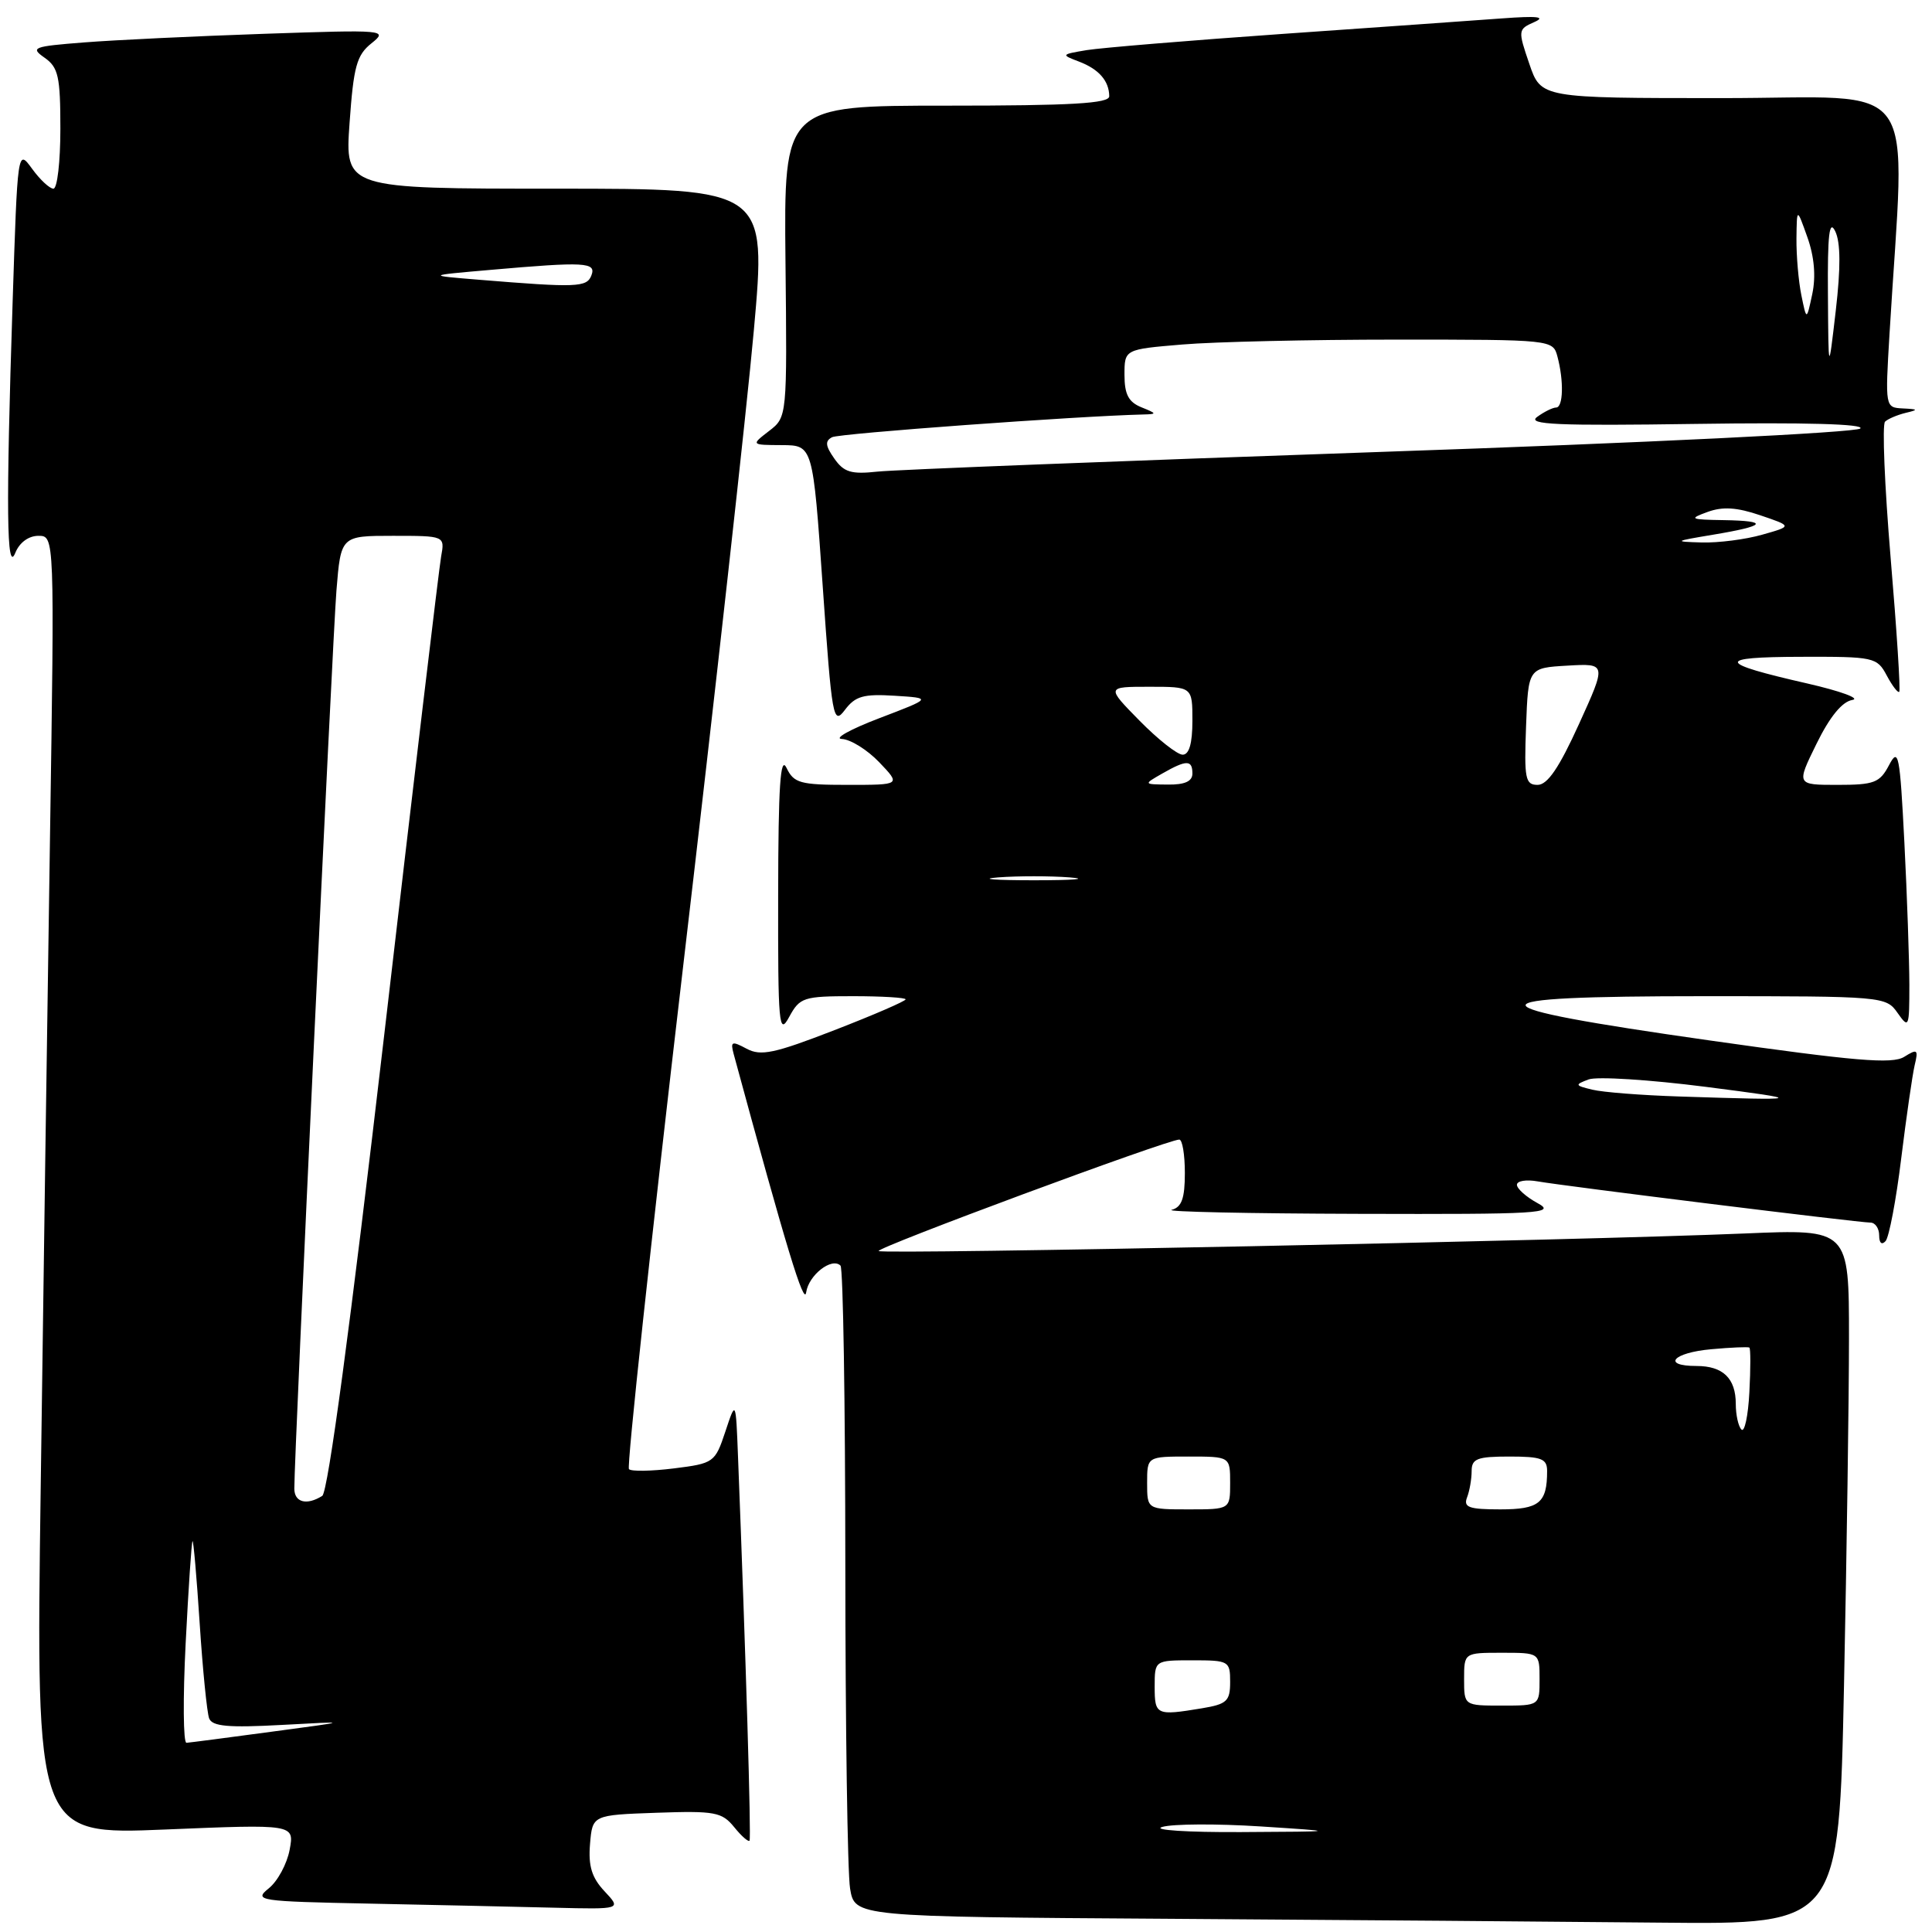 <?xml version="1.0" encoding="UTF-8" standalone="no"?>
<!DOCTYPE svg PUBLIC "-//W3C//DTD SVG 1.1//EN" "http://www.w3.org/Graphics/SVG/1.1/DTD/svg11.dtd" >
<svg xmlns="http://www.w3.org/2000/svg" xmlns:xlink="http://www.w3.org/1999/xlink" version="1.1" viewBox="0 0 256 256">
 <g >
 <path fill="currentColor"
d=" M 244.34 223.34 C 244.70 205.92 245.00 185.19 245.00 177.27 C 245.00 162.86 245.00 162.86 231.25 163.44 C 208.96 164.38 116.91 166.24 116.43 165.77 C 116.01 165.35 154.71 151.00 156.26 151.00 C 156.67 151.00 157.00 152.99 157.00 155.43 C 157.00 158.80 156.58 159.96 155.25 160.31 C 154.29 160.56 165.43 160.80 180.00 160.84 C 204.03 160.91 206.24 160.78 203.75 159.43 C 202.24 158.61 201.00 157.51 201.00 156.99 C 201.00 156.47 202.24 156.27 203.75 156.54 C 207.32 157.17 246.32 162.00 247.84 162.00 C 248.48 162.00 249.00 162.77 249.00 163.70 C 249.00 164.71 249.34 165.01 249.85 164.45 C 250.31 163.93 251.25 159.00 251.92 153.50 C 252.60 148.00 253.40 142.45 253.70 141.16 C 254.21 139.05 254.07 138.94 252.31 140.04 C 250.73 141.02 245.84 140.61 226.51 137.86 C 194.21 133.27 194.07 132.00 225.86 132.00 C 249.55 132.00 249.91 132.03 251.44 134.22 C 252.93 136.34 253.00 136.16 253.00 130.47 C 252.99 127.19 252.70 118.71 252.34 111.63 C 251.74 99.91 251.56 99.00 250.31 101.38 C 249.08 103.72 248.35 104.00 243.48 104.00 C 238.02 104.00 238.02 104.00 240.70 98.55 C 242.45 94.98 244.09 92.97 245.44 92.75 C 246.57 92.56 243.90 91.58 239.50 90.57 C 227.47 87.83 227.27 87.06 238.58 87.03 C 248.32 87.00 248.71 87.08 250.00 89.50 C 250.73 90.87 251.48 91.85 251.66 91.67 C 251.84 91.49 251.33 83.51 250.52 73.94 C 249.72 64.37 249.38 56.24 249.78 55.87 C 250.17 55.50 251.40 54.98 252.50 54.71 C 254.23 54.30 254.19 54.22 252.14 54.12 C 249.79 54.00 249.79 53.97 250.37 44.25 C 252.45 9.46 254.97 13.00 228.19 13.00 C 204.19 13.00 204.19 13.00 202.64 8.45 C 201.12 4.01 201.14 3.88 203.29 2.93 C 204.90 2.22 203.73 2.09 199.00 2.44 C 195.43 2.70 182.38 3.63 170.00 4.49 C 157.62 5.36 145.93 6.33 144.00 6.64 C 140.59 7.21 140.57 7.25 142.97 8.16 C 145.60 9.16 146.96 10.71 146.98 12.75 C 147.00 13.71 142.03 14.00 125.43 14.00 C 103.87 14.00 103.87 14.00 104.08 34.63 C 104.30 55.26 104.30 55.26 101.90 57.11 C 99.50 58.96 99.50 58.96 103.60 58.98 C 107.71 59.00 107.71 59.00 109.01 77.62 C 110.24 95.27 110.40 96.13 111.96 94.06 C 113.33 92.24 114.42 91.93 118.55 92.19 C 123.50 92.50 123.50 92.50 116.50 95.17 C 112.65 96.64 110.43 97.88 111.56 97.92 C 112.70 97.97 114.92 99.35 116.50 101.00 C 119.37 104.00 119.37 104.00 112.34 104.00 C 106.03 104.00 105.19 103.77 104.22 101.75 C 103.40 100.05 103.13 104.11 103.11 118.50 C 103.08 135.90 103.21 137.27 104.57 134.75 C 105.98 132.16 106.46 132.00 113.03 132.00 C 116.86 132.00 120.00 132.19 120.00 132.42 C 120.00 132.65 115.76 134.49 110.57 136.50 C 102.60 139.59 100.81 139.97 98.93 138.96 C 96.97 137.91 96.77 137.99 97.21 139.64 C 104.22 165.44 106.55 173.10 106.82 171.25 C 107.15 168.95 110.22 166.56 111.37 167.70 C 111.72 168.05 112.00 185.92 112.01 207.42 C 112.02 228.91 112.30 248.18 112.64 250.24 C 113.26 253.98 113.26 253.98 154.88 254.25 C 177.77 254.40 207.11 254.63 220.09 254.76 C 243.68 255.00 243.68 255.00 244.34 223.34 Z  M 80.11 250.61 C 78.42 248.81 77.94 247.28 78.18 244.36 C 78.50 240.50 78.50 240.50 87.00 240.20 C 94.73 239.93 95.66 240.11 97.28 242.10 C 98.25 243.30 99.17 244.11 99.32 243.89 C 99.55 243.56 98.83 219.56 97.79 193.00 C 97.50 185.50 97.50 185.50 96.11 189.70 C 94.75 193.79 94.58 193.91 89.31 194.57 C 86.34 194.94 83.65 194.99 83.34 194.67 C 83.03 194.36 86.25 164.49 90.49 128.30 C 94.74 92.11 98.97 54.06 99.89 43.75 C 101.57 25.00 101.57 25.00 73.63 25.00 C 45.70 25.00 45.70 25.00 46.32 16.28 C 46.85 8.81 47.26 7.30 49.22 5.74 C 51.44 3.96 51.09 3.93 35.00 4.48 C 25.93 4.79 15.20 5.30 11.16 5.62 C 4.36 6.15 3.98 6.30 5.91 7.65 C 7.73 8.93 8.00 10.13 8.00 17.06 C 8.00 21.43 7.59 25.00 7.08 25.00 C 6.58 25.00 5.30 23.81 4.25 22.36 C 2.33 19.73 2.33 19.73 1.67 40.11 C 0.78 67.52 0.87 76.13 2.03 73.25 C 2.58 71.89 3.79 71.00 5.09 71.00 C 7.23 71.00 7.23 71.00 6.62 111.25 C 6.28 133.39 5.73 172.12 5.39 197.32 C 4.76 243.13 4.76 243.13 21.89 242.42 C 39.01 241.71 39.01 241.71 38.38 245.10 C 38.03 246.97 36.79 249.27 35.62 250.21 C 33.59 251.85 34.19 251.94 49.00 252.24 C 57.53 252.41 68.52 252.66 73.42 252.78 C 82.35 253.00 82.35 253.00 80.11 250.61 Z  M 154.00 242.08 C 155.38 241.67 161.22 241.64 167.00 242.01 C 177.50 242.69 177.50 242.69 164.50 242.76 C 157.31 242.80 152.62 242.49 154.00 242.08 Z  M 153.00 223.50 C 153.00 220.00 153.00 220.00 158.00 220.00 C 162.84 220.00 163.00 220.09 163.00 222.87 C 163.00 225.41 162.57 225.81 159.25 226.36 C 153.22 227.36 153.00 227.26 153.00 223.50 Z  M 194.00 222.50 C 194.00 219.00 194.00 219.00 199.00 219.00 C 204.00 219.00 204.00 219.00 204.00 222.50 C 204.00 226.00 204.00 226.00 199.00 226.00 C 194.00 226.00 194.00 226.00 194.00 222.50 Z  M 152.00 196.50 C 152.00 193.00 152.00 193.00 157.50 193.00 C 163.00 193.00 163.00 193.00 163.00 196.50 C 163.00 200.00 163.00 200.00 157.50 200.00 C 152.00 200.00 152.00 200.00 152.00 196.50 Z  M 194.39 198.42 C 194.73 197.55 195.00 195.97 195.00 194.92 C 195.00 193.28 195.74 193.00 200.00 193.00 C 204.26 193.00 205.00 193.28 205.00 194.92 C 205.00 199.15 203.96 200.00 198.79 200.00 C 194.64 200.00 193.89 199.73 194.39 198.42 Z  M 230.75 189.42 C 230.34 189.01 230.00 187.48 230.00 186.03 C 230.00 182.64 228.31 181.00 224.80 181.00 C 220.12 181.00 221.67 179.23 226.75 178.78 C 229.36 178.54 231.64 178.45 231.80 178.56 C 231.97 178.68 231.97 181.34 231.80 184.48 C 231.64 187.62 231.16 189.84 230.75 189.42 Z  M 222.50 145.29 C 217.55 145.13 212.38 144.73 211.00 144.39 C 208.67 143.83 208.63 143.73 210.50 143.03 C 211.60 142.62 218.57 143.06 226.00 144.01 C 239.52 145.74 239.25 145.84 222.50 145.29 Z  M 132.25 116.26 C 134.86 116.06 139.14 116.06 141.75 116.26 C 144.36 116.47 142.22 116.64 137.00 116.64 C 131.78 116.64 129.64 116.47 132.25 116.26 Z  M 154.00 102.50 C 157.22 100.66 158.00 100.66 158.00 102.50 C 158.00 103.53 156.99 103.99 154.75 103.96 C 151.50 103.93 151.50 103.93 154.00 102.50 Z  M 202.21 96.25 C 202.50 88.50 202.50 88.50 207.69 88.20 C 212.88 87.90 212.88 87.90 209.22 95.95 C 206.59 101.74 205.05 104.00 203.74 104.00 C 202.11 104.00 201.95 103.19 202.21 96.25 Z  M 151.00 95.50 C 146.58 91.00 146.58 91.00 152.29 91.00 C 158.00 91.00 158.00 91.00 158.00 95.50 C 158.00 98.51 157.57 100.00 156.71 100.00 C 156.00 100.00 153.43 97.97 151.00 95.50 Z  M 226.94 70.86 C 234.01 69.69 234.53 69.02 228.42 68.92 C 223.93 68.85 223.74 68.75 226.25 67.84 C 228.26 67.10 230.14 67.22 233.25 68.28 C 237.50 69.72 237.50 69.72 233.50 70.85 C 231.30 71.48 227.70 71.94 225.50 71.88 C 221.72 71.77 221.79 71.72 226.94 70.86 Z  M 110.55 60.76 C 109.36 59.07 109.30 58.43 110.26 57.93 C 111.24 57.43 142.63 55.14 151.50 54.92 C 153.33 54.88 153.31 54.80 151.25 53.97 C 149.54 53.28 149.00 52.26 149.00 49.68 C 149.00 46.29 149.00 46.29 156.65 45.65 C 160.86 45.29 173.63 45.00 185.03 45.00 C 205.69 45.00 205.77 45.01 206.37 47.25 C 207.23 50.47 207.14 54.00 206.19 54.00 C 205.75 54.00 204.61 54.56 203.67 55.25 C 202.29 56.26 206.33 56.44 224.73 56.17 C 239.11 55.96 247.13 56.18 246.50 56.78 C 245.94 57.31 217.74 58.69 183.00 59.88 C 148.62 61.07 118.61 62.24 116.29 62.49 C 112.79 62.87 111.82 62.58 110.55 60.76 Z  M 242.21 39.00 C 242.15 31.05 242.39 29.02 243.18 30.65 C 243.89 32.12 243.91 35.48 243.25 41.15 C 242.28 49.50 242.28 49.50 242.21 39.00 Z  M 238.69 39.12 C 238.31 37.27 238.02 33.89 238.04 31.62 C 238.09 27.50 238.09 27.50 239.49 31.44 C 240.40 34.00 240.63 36.61 240.14 38.94 C 239.38 42.50 239.38 42.50 238.69 39.12 Z  M 24.60 217.75 C 24.97 210.46 25.38 204.37 25.51 204.21 C 25.63 204.06 26.06 208.97 26.46 215.13 C 26.86 221.29 27.43 226.94 27.71 227.69 C 28.12 228.76 30.24 228.95 37.37 228.56 C 46.50 228.06 46.50 228.06 36.00 229.46 C 30.22 230.24 25.15 230.90 24.71 230.93 C 24.28 230.97 24.23 225.04 24.60 217.75 Z  M 39.00 197.25 C 38.98 192.84 44.06 84.68 44.58 78.25 C 45.17 71.00 45.17 71.00 52.06 71.00 C 58.95 71.00 58.95 71.00 58.45 73.75 C 58.18 75.26 54.79 103.71 50.93 136.97 C 46.41 175.79 43.46 197.72 42.70 198.21 C 40.65 199.51 39.00 199.08 39.00 197.25 Z  M 63.50 37.07 C 56.50 36.50 56.50 36.50 65.00 35.76 C 77.56 34.66 79.04 34.74 78.36 36.50 C 77.75 38.08 76.43 38.13 63.50 37.07 Z "/>
</g>
</svg>